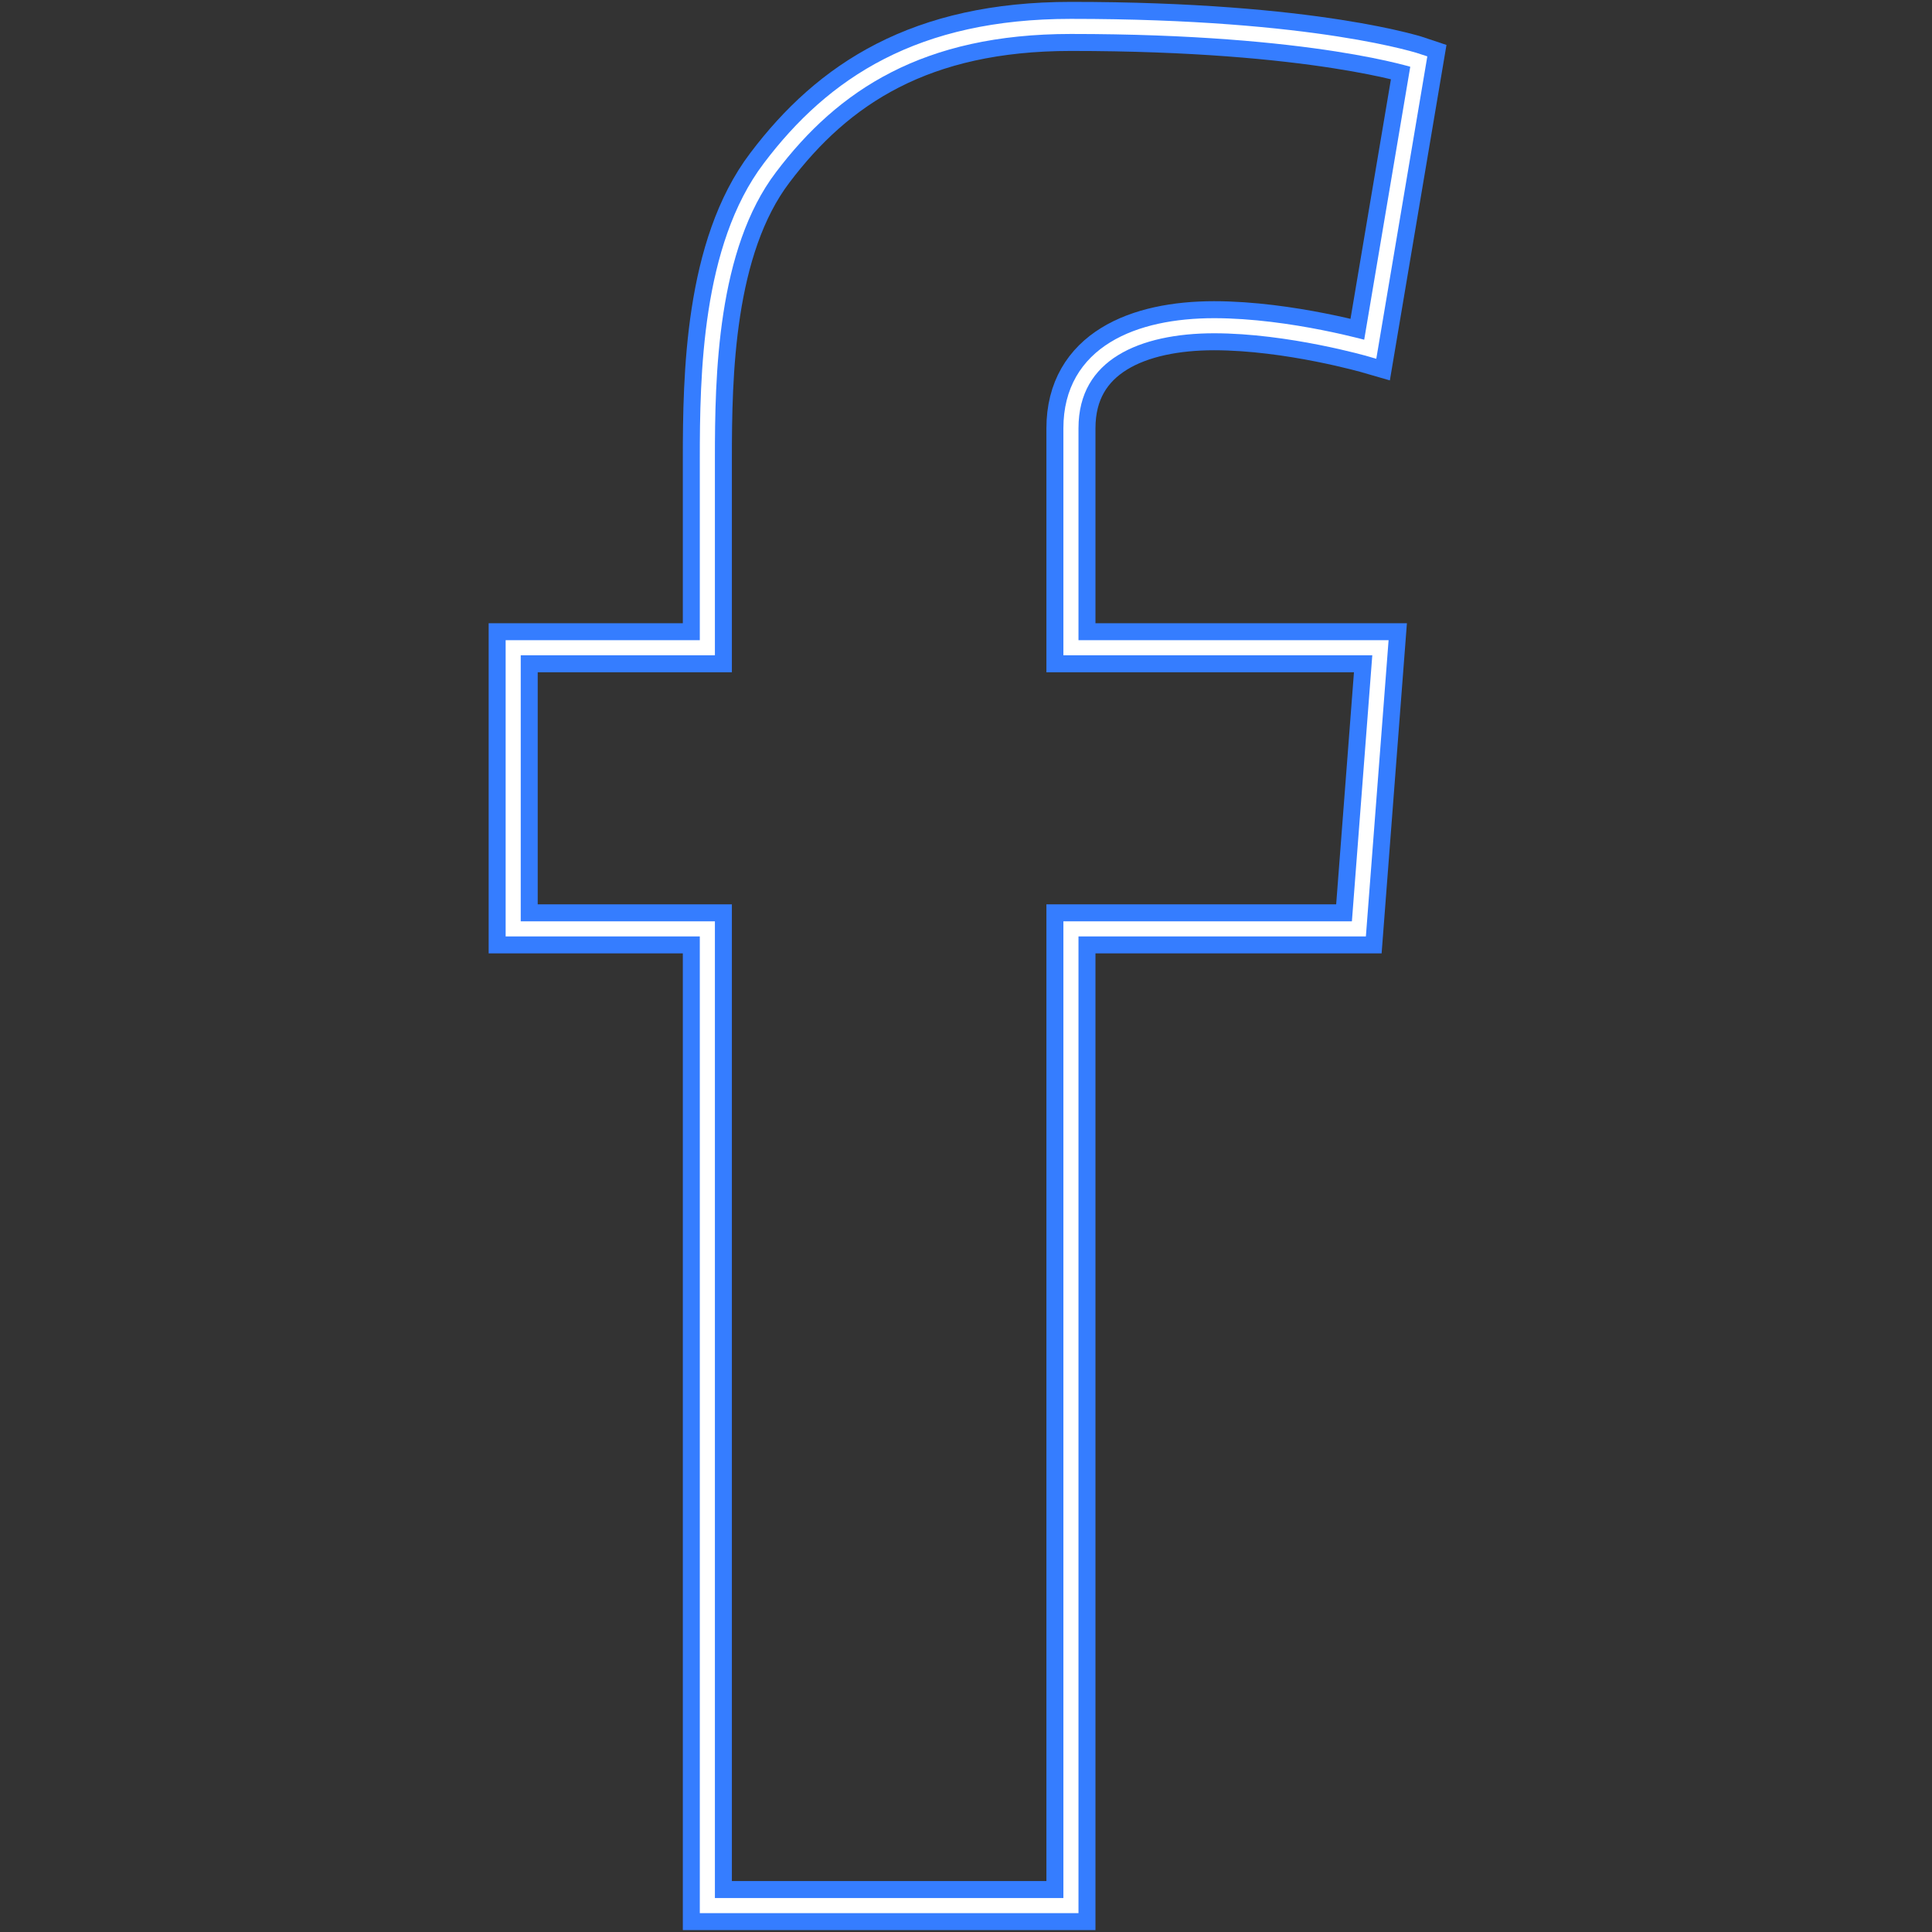 <?xml version="1.0" ?><!DOCTYPE svg  PUBLIC '-//W3C//DTD SVG 1.1//EN'  'http://www.w3.org/Graphics/SVG/1.1/DTD/svg11.dtd'><svg height="512px" id="Untitled-P%E1gina%201" style="background-color:#ffffff00" version="1.1" viewBox="0 0 512 512" width="512px" xml:space="preserve" xmlns="http://www.w3.org/2000/svg" xmlns:xlink="http://www.w3.org/1999/xlink"><rect x="0" y="0" width="512" height="512" fill="#333333" stroke="none"/><g id="Camada%201"><g><g><path d="M 136 171.661 L 187.456 171.661 L 187.456 121.625 C 187.456 99.589 187.983 65.57 204.035 44.448 C 220.862 22.154 244.007 7 283.81 7 C 348.699 7 376 16.283 376 16.283 L 363.132 92.533 C 363.132 92.533 341.733 86.322 321.739 86.322 C 301.728 86.322 283.81 93.502 283.81 113.505 L 283.81 171.661 L 365.83 171.661 L 360.121 246.158 L 283.81 246.158 L 283.81 505 L 187.456 505 L 187.456 246.158 L 136 246.158 L 136 171.661 Z" fill="none" stroke="#357dff" stroke-width="13"/></g><path d="M 136 171.661 L 187.456 171.661 L 187.456 121.625 C 187.456 99.589 187.983 65.57 204.035 44.448 C 220.862 22.154 244.007 7 283.81 7 C 348.699 7 376 16.283 376 16.283 L 363.132 92.533 C 363.132 92.533 341.733 86.322 321.739 86.322 C 301.728 86.322 283.81 93.502 283.81 113.505 L 283.81 171.661 L 365.83 171.661 L 360.121 246.158 L 283.81 246.158 L 283.81 505 L 187.456 505 L 187.456 246.158 L 136 246.158 L 136 171.661 Z" fill="none" stroke="#ffffff" stroke-width="4"/></g></g></svg>